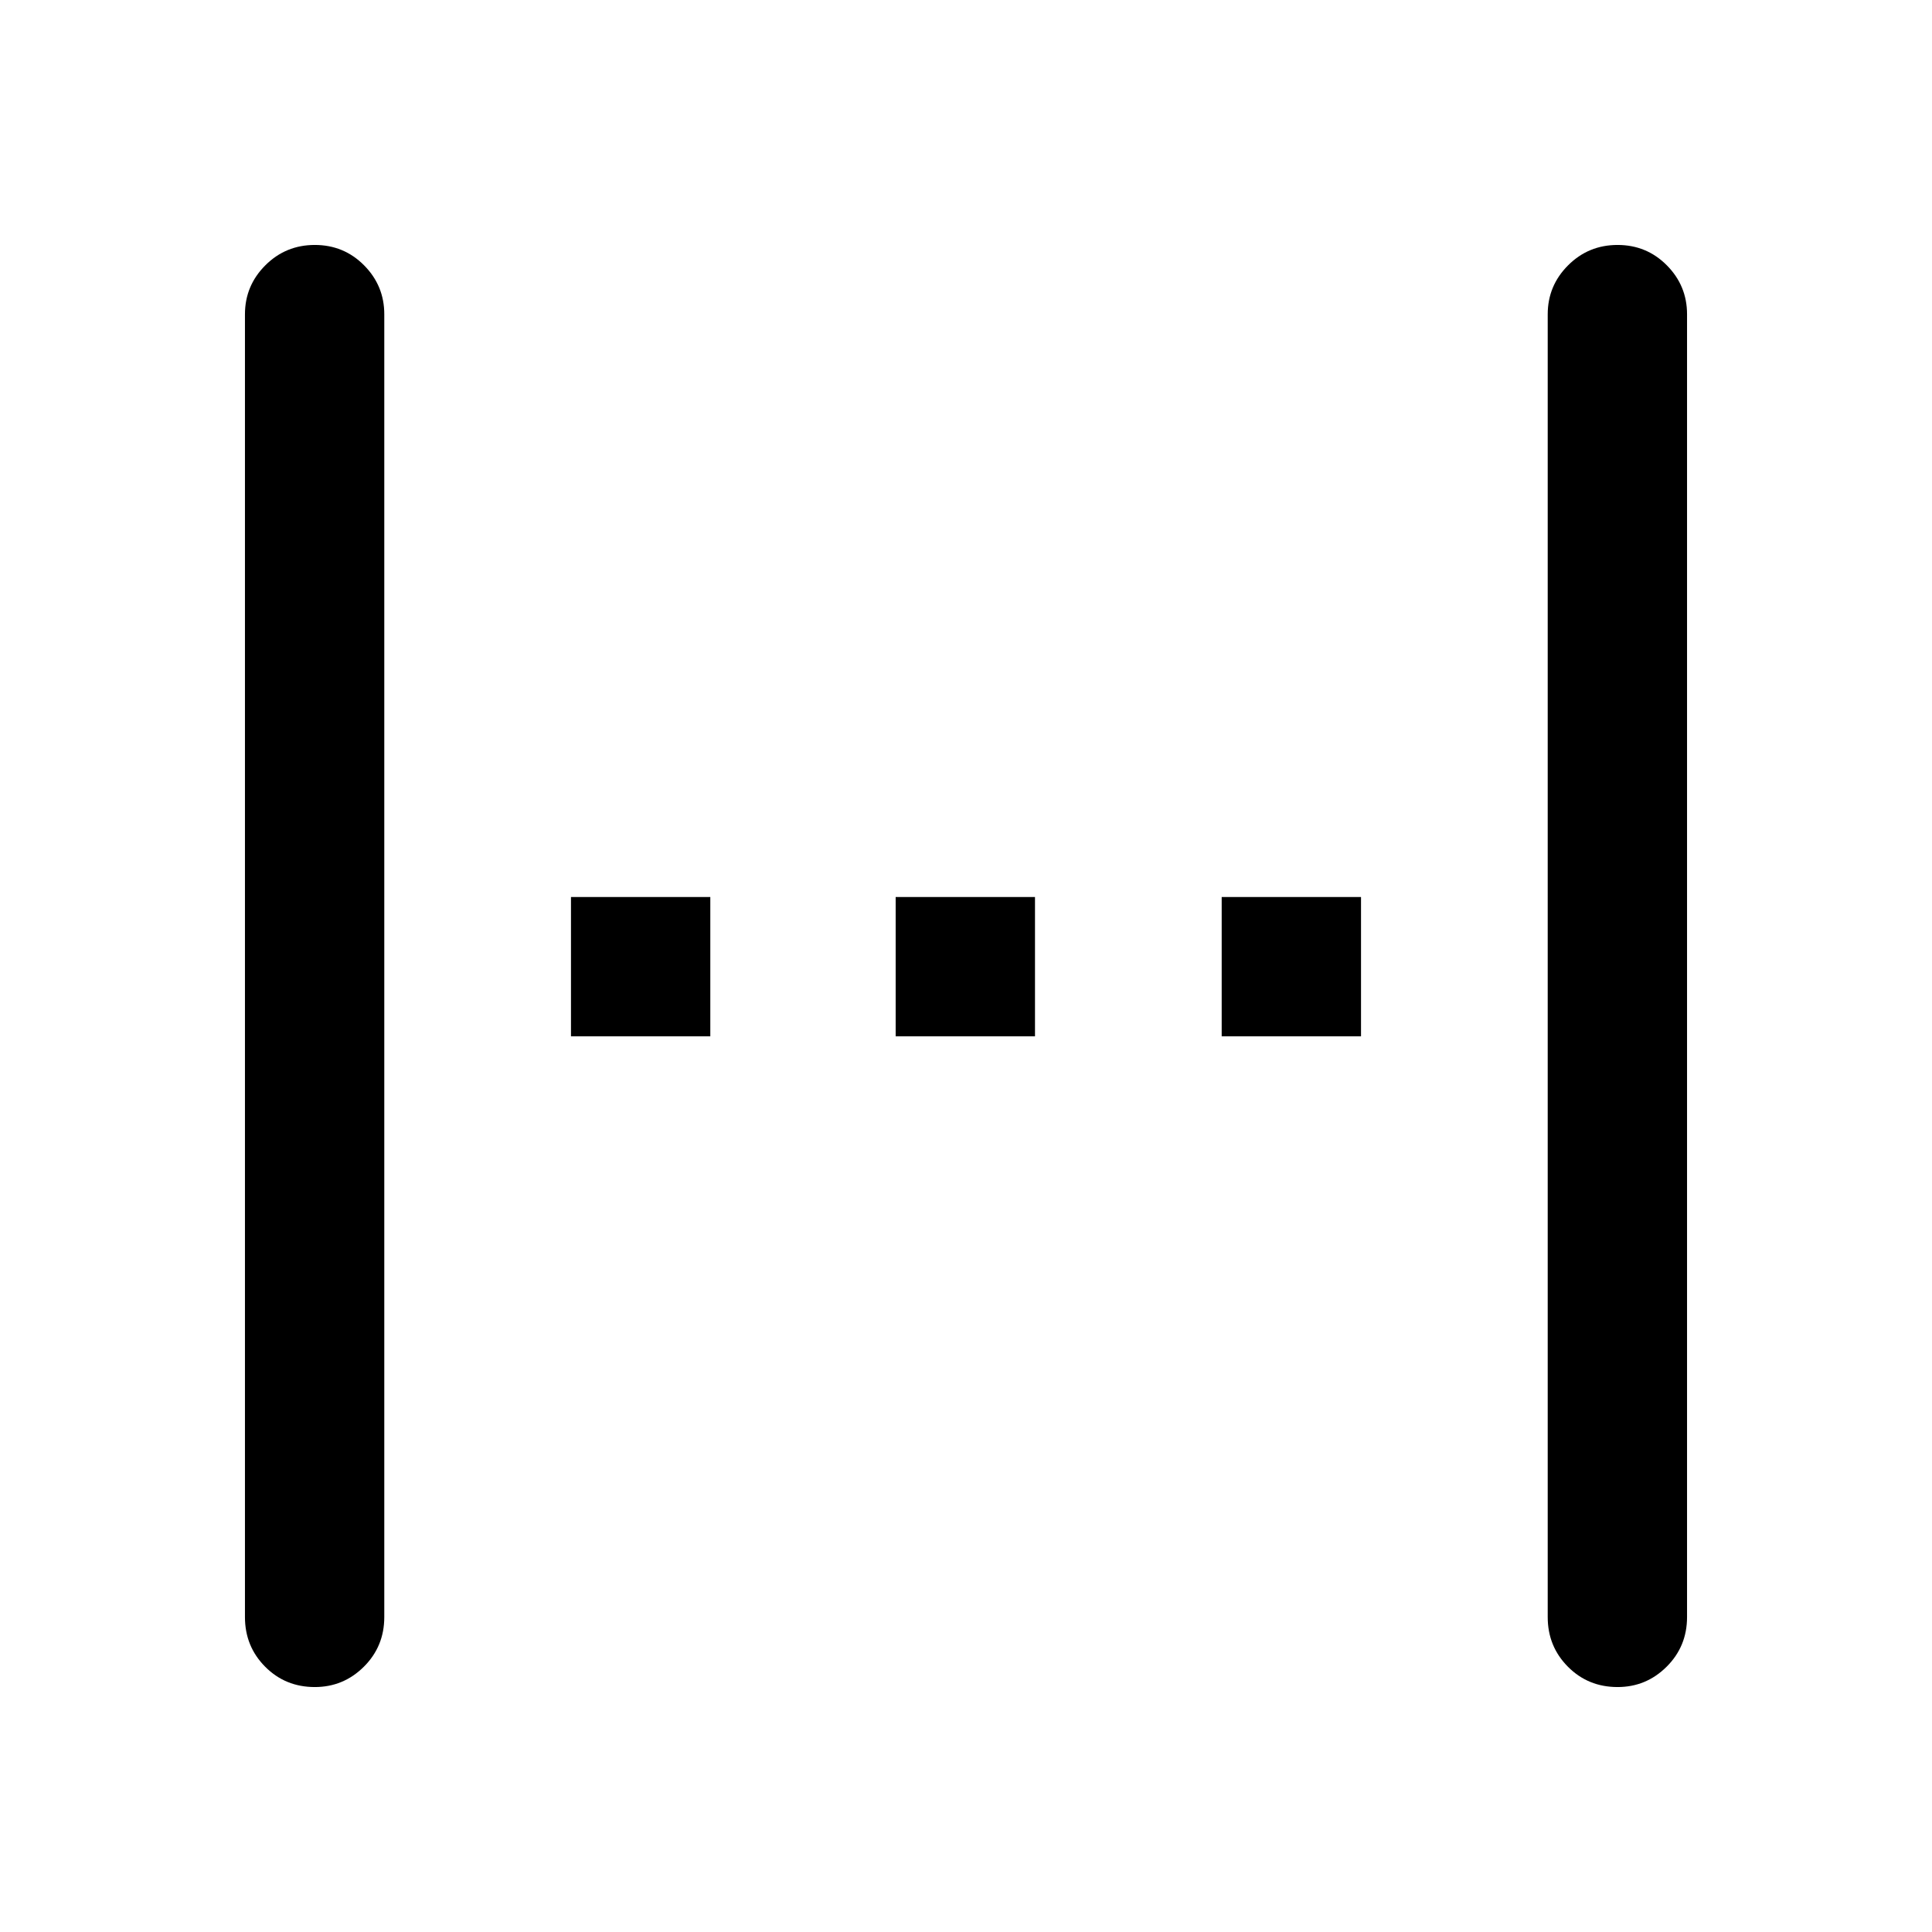 <svg xmlns="http://www.w3.org/2000/svg" height="40" viewBox="0 96 960 960" width="40"><path d="M156.416 934.283q-14.622 0-24.66-10.098-10.039-10.098-10.039-24.685V252.166q0-14.203 10.122-24.326 10.122-10.123 24.577-10.123 14.456 0 24.494 10.123 10.039 10.123 10.039 24.326V899.5q0 14.587-10.147 24.685-10.147 10.098-24.386 10.098Zm127.301-323.334v-69.231h69.232v69.231h-69.232Zm161.334 0v-69.231h69.231v69.231h-69.231Zm162 0v-69.231h69.232v69.231h-69.232ZM803.75 934.283q-14.622 0-24.66-10.098-10.039-10.098-10.039-24.685V252.166q0-14.203 10.122-24.326 10.122-10.123 24.577-10.123 14.456 0 24.494 10.123 10.039 10.123 10.039 24.326V899.5q0 14.587-10.147 24.685-10.147 10.098-24.386 10.098Z"/></svg>
